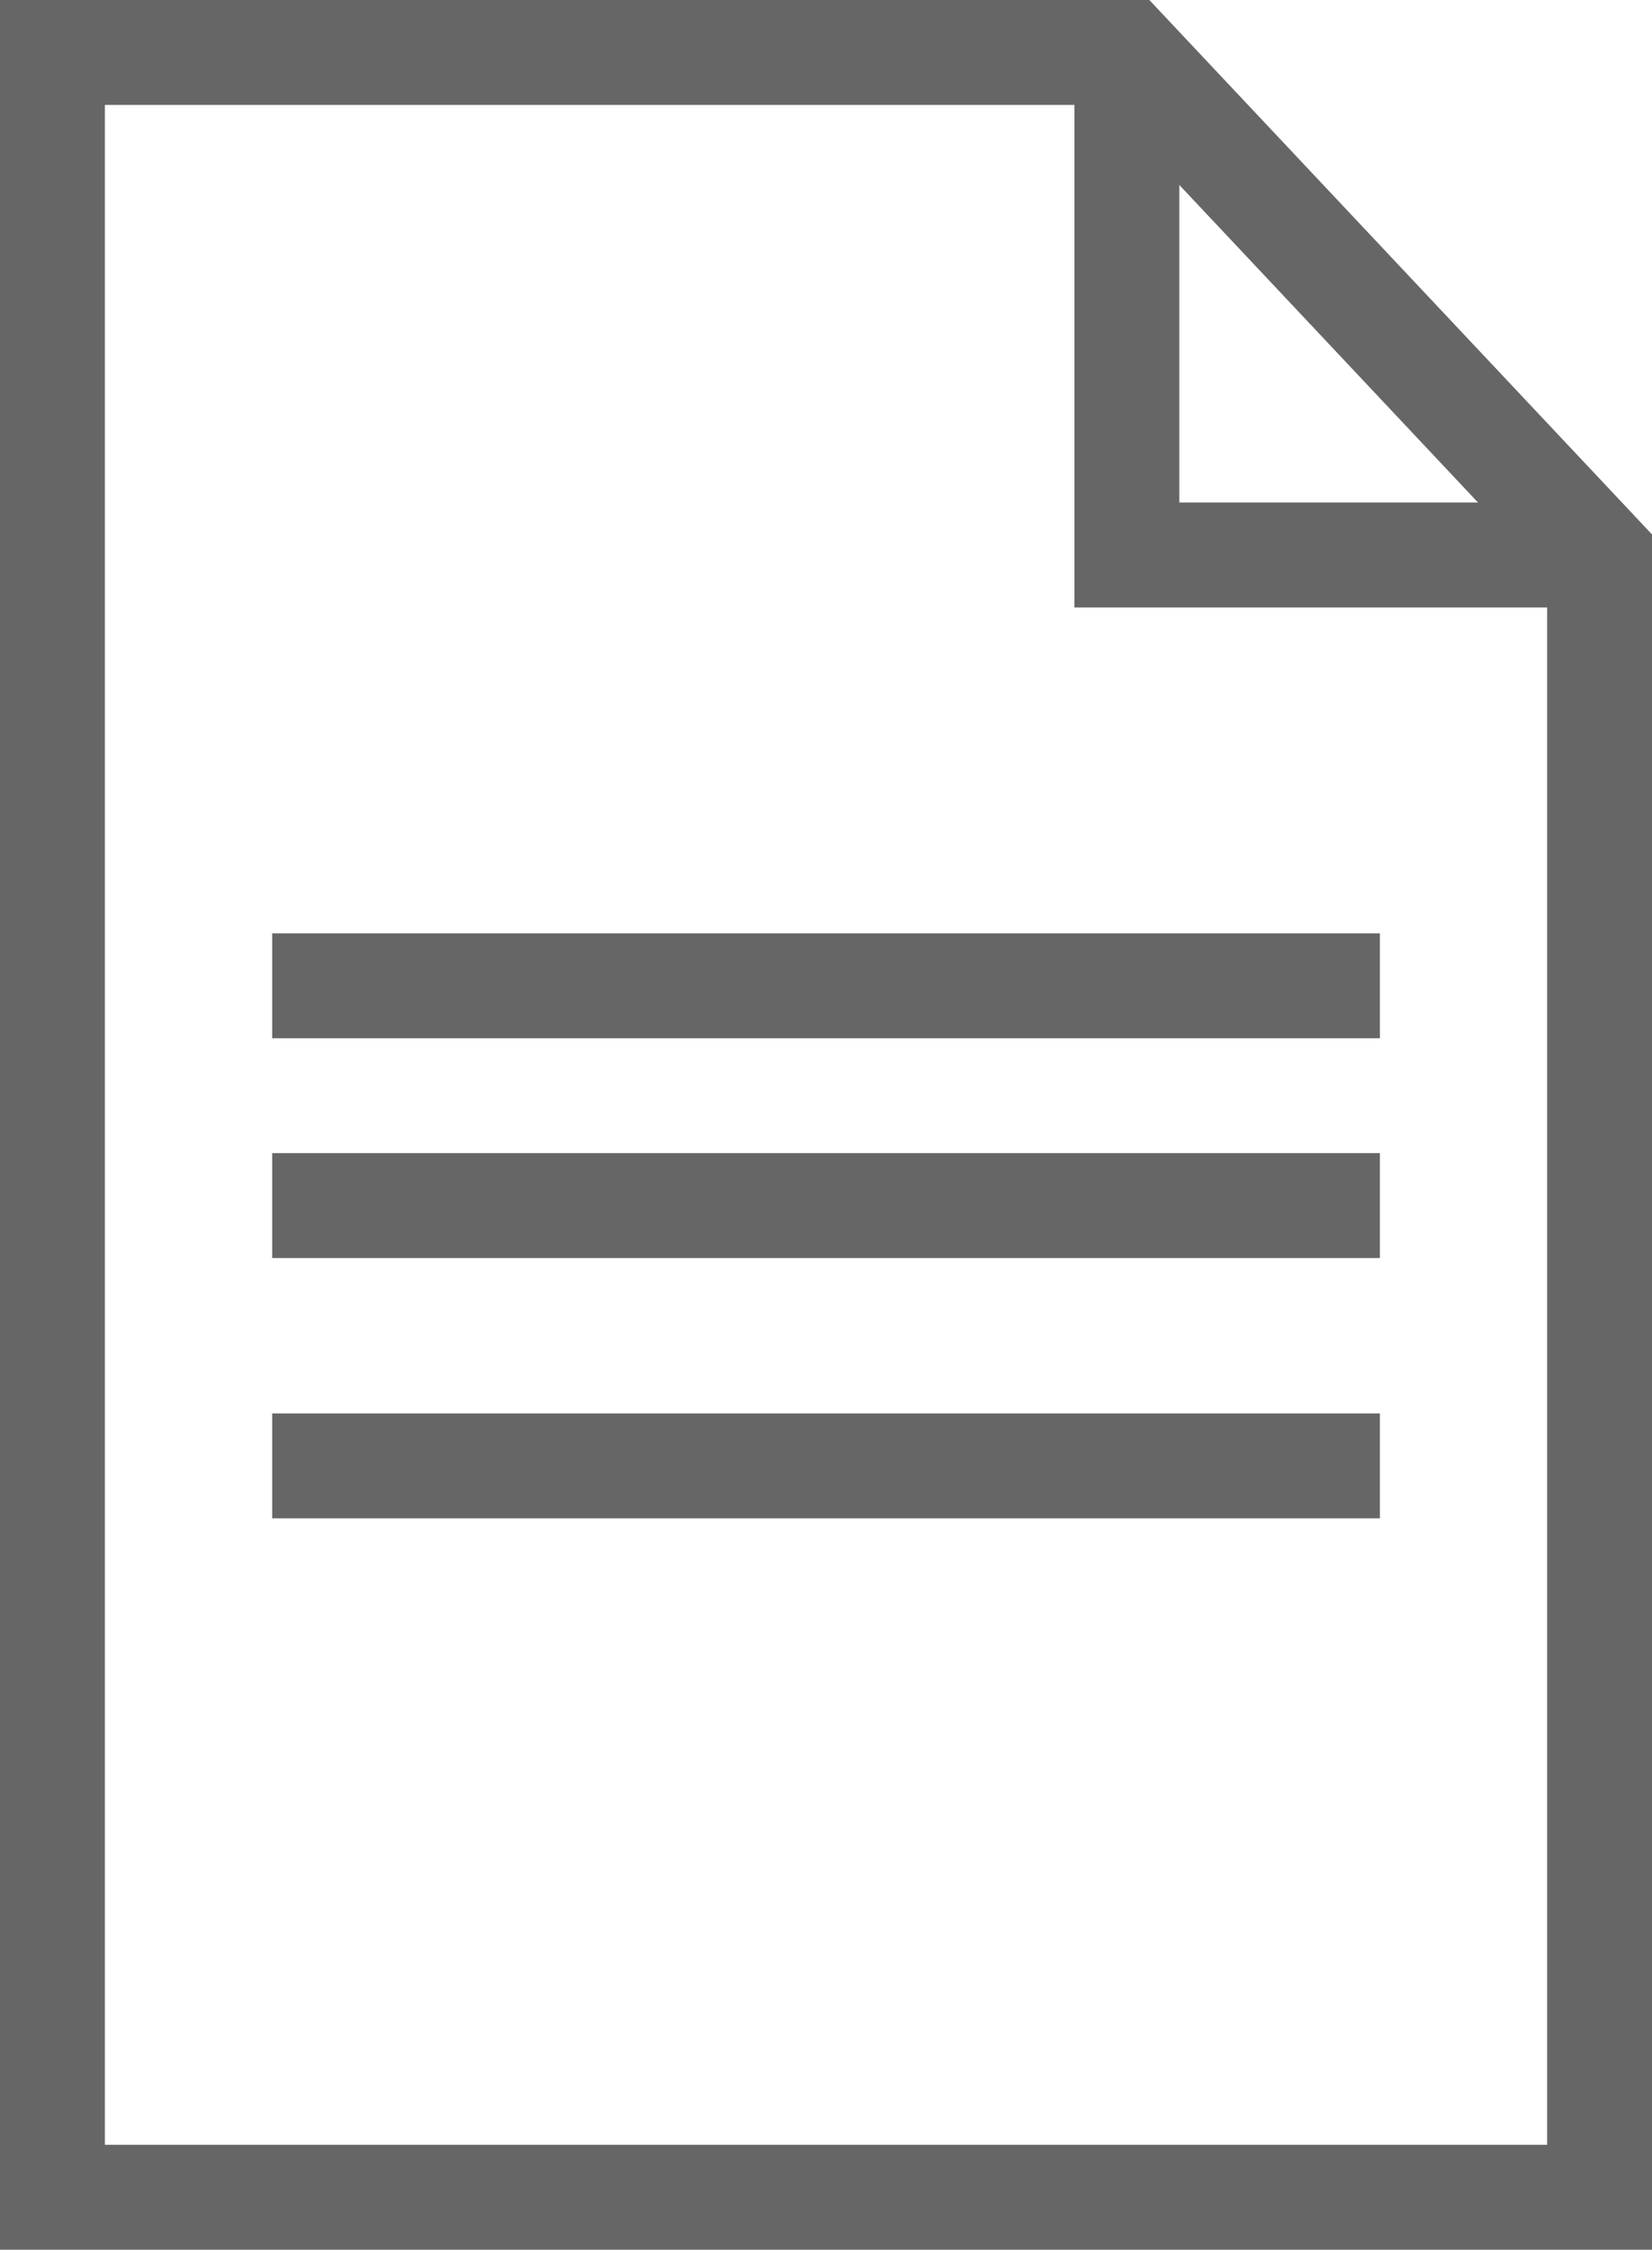 <svg xmlns="http://www.w3.org/2000/svg" width="15.755" height="21.443" viewBox="0 0 15.755 21.443">
  <g id="그룹_2754" data-name="그룹 2754" transform="translate(-272.833 -35.057)">
    <path id="패스_1536" data-name="패스 1536" d="M288.088,40.349V56H273.333V35.557h10.245Z" fill="none" stroke="#666" stroke-miterlimit="10" stroke-width="1"/>
    <line id="선_788" data-name="선 788" x2="10.564" transform="translate(275.429 44.453)" fill="none" stroke="#666" stroke-miterlimit="10" stroke-width="1"/>
    <line id="선_789" data-name="선 789" x2="10.564" transform="translate(275.429 46.548)" fill="none" stroke="#666" stroke-miterlimit="10" stroke-width="1"/>
    <line id="선_790" data-name="선 790" x2="10.564" transform="translate(275.429 49.029)" fill="none" stroke="#666" stroke-miterlimit="10" stroke-width="1"/>
    <path id="패스_1537" data-name="패스 1537" d="M379.8,35.557v4.79h4.51" transform="translate(-96.22)" fill="none" stroke="#666" stroke-miterlimit="10" stroke-width="1"/>
  </g>
</svg>
